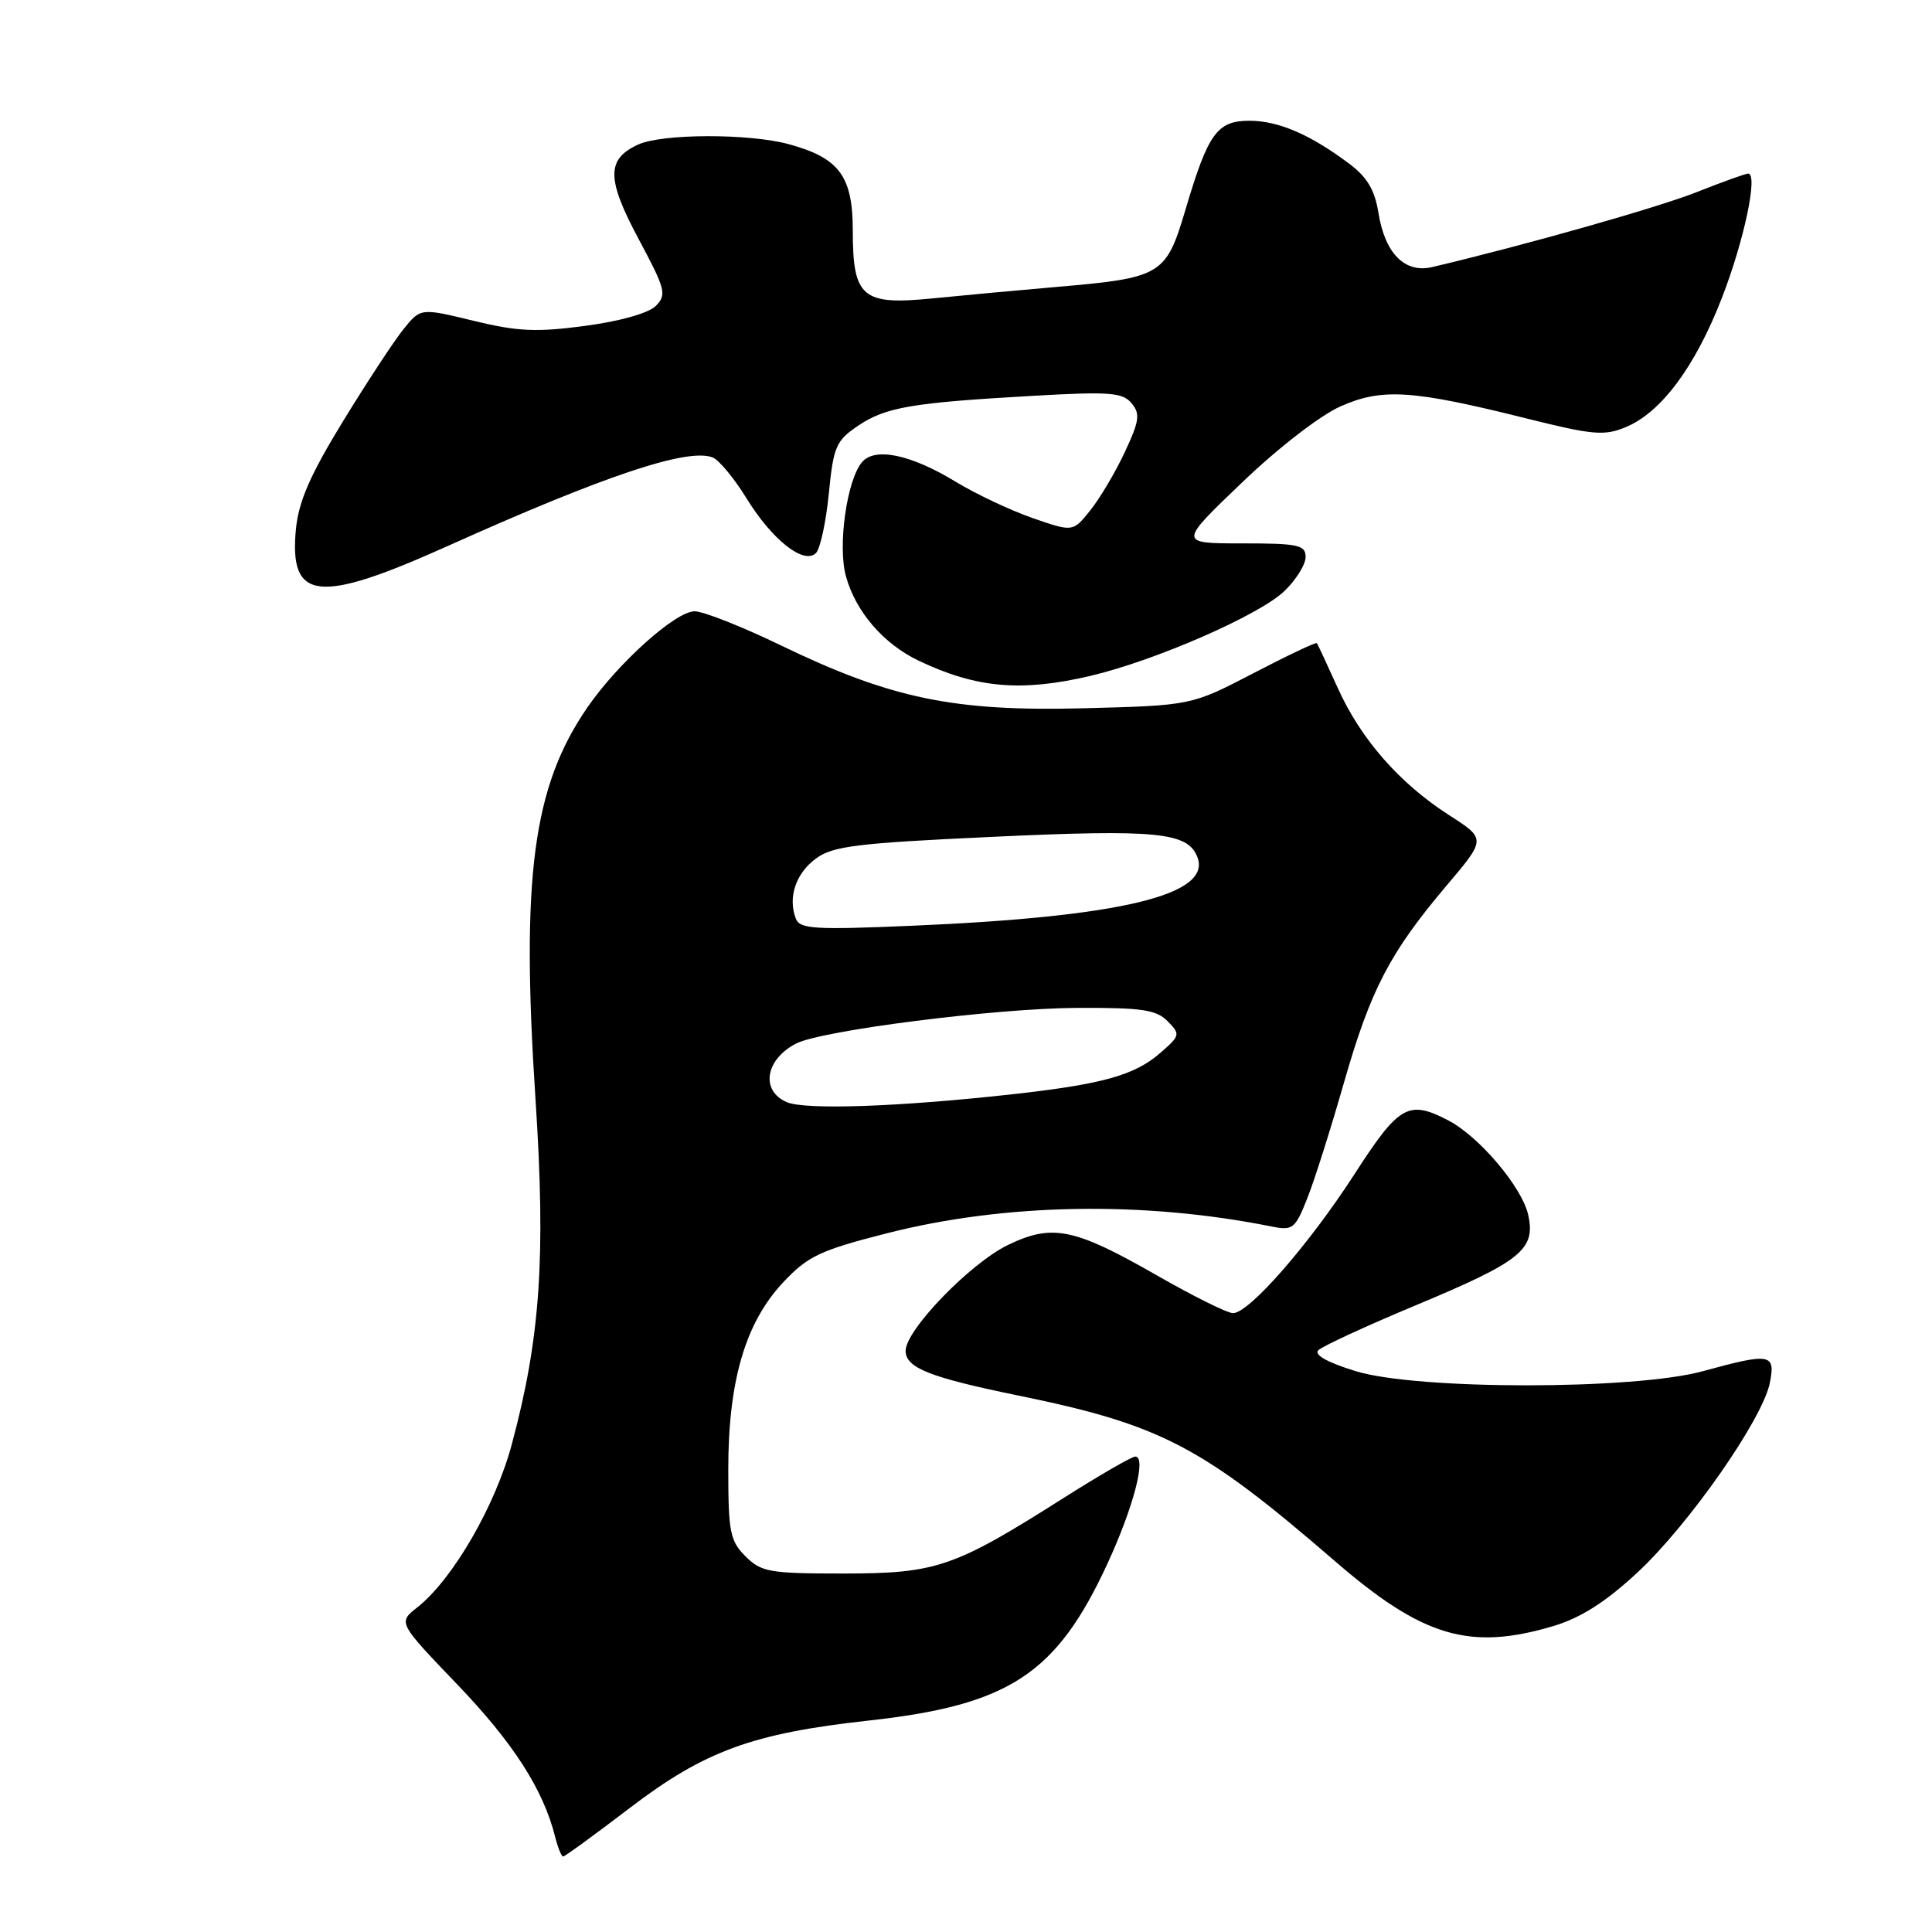 <?xml version="1.0" encoding="UTF-8" standalone="no"?>
<!DOCTYPE svg PUBLIC "-//W3C//DTD SVG 1.1//EN" "http://www.w3.org/Graphics/SVG/1.1/DTD/svg11.dtd" >
<svg xmlns="http://www.w3.org/2000/svg" xmlns:xlink="http://www.w3.org/1999/xlink" version="1.1" viewBox="0 0 256 256">
 <g >
 <path fill="currentColor"
d=" M 83.47 239.55 C 93.35 232.01 99.72 229.68 115.05 227.99 C 133.71 225.94 139.97 221.84 146.72 207.24 C 150.21 199.68 151.95 193.00 150.43 193.00 C 149.97 193.00 145.68 195.48 140.90 198.51 C 126.39 207.71 124.10 208.49 111.78 208.50 C 101.96 208.50 100.87 208.31 98.78 206.22 C 96.74 204.18 96.50 202.99 96.50 194.72 C 96.50 182.94 98.77 175.23 103.81 169.88 C 107.06 166.43 108.68 165.67 117.50 163.42 C 133.15 159.43 151.48 159.11 168.50 162.52 C 171.29 163.08 171.62 162.83 173.21 158.81 C 174.16 156.44 176.34 149.55 178.07 143.50 C 181.61 131.12 184.16 126.23 191.69 117.33 C 196.92 111.16 196.92 111.16 192.01 108.01 C 185.43 103.78 180.30 97.93 177.24 91.12 C 175.84 88.03 174.61 85.37 174.49 85.22 C 174.37 85.07 170.58 86.86 166.07 89.21 C 157.86 93.48 157.86 93.48 143.57 93.85 C 126.38 94.29 118.08 92.57 103.52 85.54 C 98.36 83.04 93.19 81.00 92.04 81.00 C 89.52 81.00 81.90 87.84 77.83 93.74 C 70.60 104.25 69.02 116.21 70.96 145.71 C 72.33 166.64 71.60 177.26 67.83 191.33 C 65.64 199.53 59.98 209.29 55.29 212.99 C 52.73 215.00 52.73 215.00 60.64 223.25 C 68.02 230.95 71.99 237.13 73.56 243.39 C 73.92 244.83 74.40 246.00 74.62 246.00 C 74.84 246.00 78.82 243.10 83.47 239.55 Z  M 205.80 215.47 C 209.44 214.38 212.70 212.32 216.92 208.41 C 223.73 202.11 233.54 188.08 234.51 183.25 C 235.29 179.35 234.61 179.23 225.64 181.69 C 216.52 184.19 187.74 184.19 179.62 181.68 C 175.86 180.52 174.08 179.52 174.69 178.91 C 175.22 178.38 181.00 175.71 187.54 172.98 C 201.57 167.13 203.50 165.57 202.50 161.00 C 201.69 157.31 195.98 150.56 191.87 148.44 C 186.62 145.72 185.38 146.43 179.49 155.56 C 173.46 164.90 165.51 174.00 163.38 174.00 C 162.63 174.00 158.11 171.75 153.32 169.01 C 142.34 162.72 139.44 162.12 133.55 164.97 C 128.55 167.40 120.00 176.23 120.00 178.99 C 120.00 181.25 123.18 182.51 135.00 184.93 C 153.87 188.80 159.29 191.64 176.85 206.83 C 188.51 216.91 194.71 218.76 205.80 215.47 Z  M 144.51 89.55 C 153.09 87.53 166.86 81.51 170.18 78.33 C 171.73 76.84 173.00 74.81 173.00 73.81 C 173.00 72.21 172.04 72.00 164.57 72.00 C 156.15 72.00 156.15 72.00 164.55 63.96 C 169.34 59.36 174.96 55.02 177.64 53.84 C 183.14 51.40 187.14 51.66 202.36 55.47 C 211.10 57.65 212.59 57.78 215.44 56.59 C 220.13 54.63 224.62 48.59 228.15 39.50 C 231.10 31.92 232.99 23.00 231.64 23.00 C 231.30 23.00 228.20 24.12 224.76 25.48 C 219.60 27.52 201.98 32.51 189.77 35.39 C 186.14 36.24 183.51 33.58 182.65 28.20 C 182.16 25.16 181.15 23.46 178.75 21.67 C 173.61 17.82 169.38 16.00 165.57 16.00 C 161.27 16.00 160.08 17.65 157.08 27.79 C 154.50 36.48 153.93 36.82 140.00 38.02 C 134.78 38.47 127.33 39.16 123.45 39.55 C 114.25 40.46 113.00 39.39 113.00 30.60 C 113.00 23.34 111.22 20.93 104.50 19.10 C 99.24 17.67 87.76 17.70 84.57 19.15 C 80.34 21.08 80.35 23.69 84.62 31.67 C 88.19 38.34 88.37 39.05 86.89 40.54 C 85.93 41.50 82.14 42.57 77.53 43.18 C 71.10 44.04 68.60 43.93 62.76 42.51 C 55.73 40.80 55.73 40.80 53.44 43.65 C 52.18 45.22 48.57 50.72 45.42 55.87 C 41.09 62.95 39.57 66.44 39.21 70.12 C 38.30 79.64 42.15 80.07 59.28 72.37 C 80.07 63.03 91.10 59.33 94.42 60.61 C 95.26 60.93 97.29 63.38 98.93 66.05 C 102.33 71.56 106.53 74.87 108.12 73.28 C 108.68 72.72 109.45 69.18 109.82 65.42 C 110.44 59.16 110.77 58.39 113.72 56.40 C 117.39 53.94 120.80 53.36 137.04 52.44 C 147.04 51.87 148.76 52.01 149.94 53.43 C 151.11 54.84 150.98 55.77 149.04 59.91 C 147.80 62.57 145.74 66.04 144.47 67.62 C 142.17 70.50 142.17 70.50 136.84 68.65 C 133.90 67.63 129.29 65.45 126.59 63.81 C 120.66 60.20 115.90 59.22 114.21 61.25 C 112.20 63.66 110.98 72.36 112.09 76.35 C 113.38 81.05 117.07 85.33 121.74 87.55 C 129.37 91.19 135.35 91.71 144.51 89.55 Z  M 104.25 146.04 C 100.74 144.52 101.40 140.38 105.50 138.27 C 108.90 136.53 131.95 133.60 142.71 133.55 C 151.29 133.51 153.21 133.79 154.71 135.31 C 156.43 137.06 156.39 137.22 153.73 139.53 C 150.32 142.50 146.04 143.68 133.93 145.02 C 118.95 146.67 106.69 147.09 104.25 146.04 Z  M 105.45 121.72 C 104.38 118.93 105.43 115.75 108.09 113.78 C 110.33 112.11 113.46 111.72 131.64 110.88 C 153.29 109.87 157.40 110.28 158.66 113.57 C 160.59 118.59 148.51 121.49 120.78 122.67 C 107.91 123.22 105.98 123.10 105.45 121.72 Z "/>
</g>
</svg>